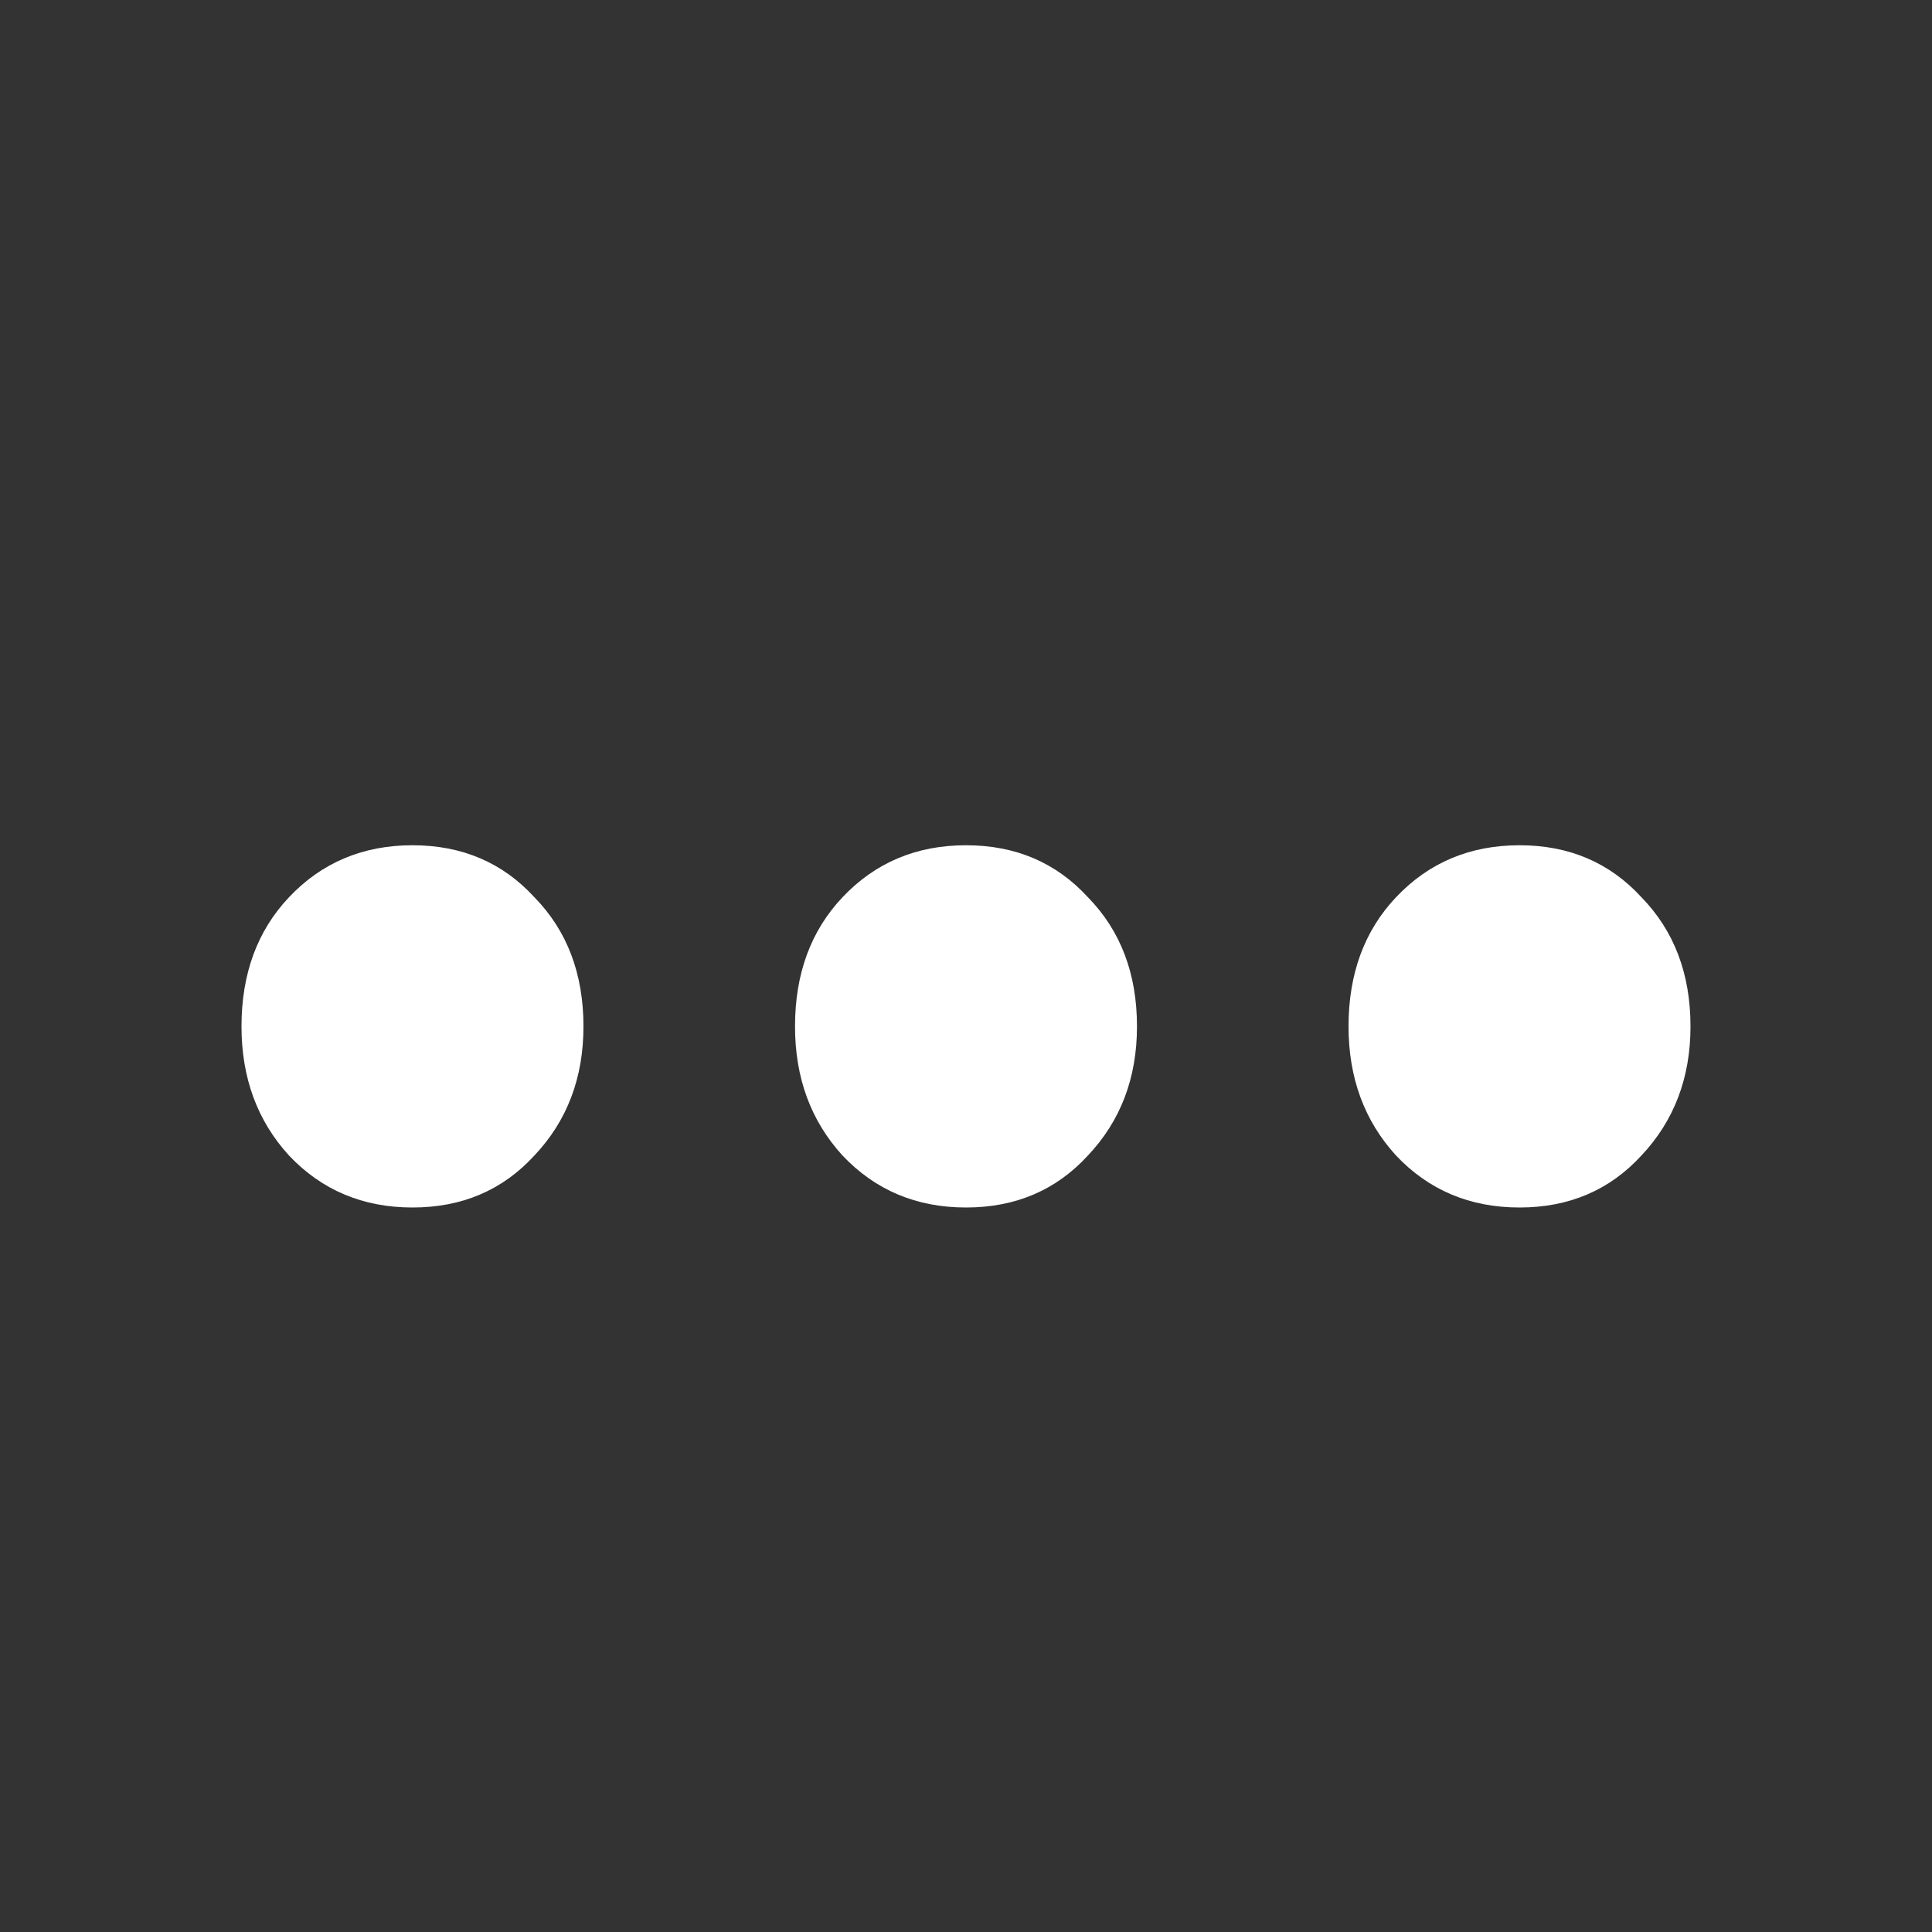 <svg width="16" height="16" viewBox="0 0 16 16" fill="none" xmlns="http://www.w3.org/2000/svg">
<rect x="0" y="0" width="16" height="16" fill="#333333" stroke="none"/>
<path d="M4.832 8.5C4.832 8.926 4.697 9.282 4.426 9.569C4.163 9.856 3.827 10 3.416 10C3.005 10 2.664 9.856 2.393 9.569C2.131 9.282 2 8.926 2 8.5C2 8.065 2.131 7.708 2.393 7.431C2.664 7.144 3.005 7 3.416 7C3.827 7 4.163 7.144 4.426 7.431C4.697 7.708 4.832 8.065 4.832 8.5Z" fill="white"/>
<path d="M9.416 8.5C9.416 8.926 9.281 9.282 9.01 9.569C8.747 9.856 8.411 10 8 10C7.589 10 7.248 9.856 6.977 9.569C6.715 9.282 6.584 8.926 6.584 8.5C6.584 8.065 6.715 7.708 6.977 7.431C7.248 7.144 7.589 7 8 7C8.411 7 8.747 7.144 9.01 7.431C9.281 7.708 9.416 8.065 9.416 8.5Z" fill="white"/>
<path d="M14 8.5C14 8.926 13.864 9.282 13.594 9.569C13.331 9.856 12.995 10 12.584 10C12.173 10 11.832 9.856 11.561 9.569C11.299 9.282 11.168 8.926 11.168 8.5C11.168 8.065 11.299 7.708 11.561 7.431C11.832 7.144 12.173 7 12.584 7C12.995 7 13.331 7.144 13.594 7.431C13.864 7.708 14 8.065 14 8.5Z" fill="white"/>
</svg>

